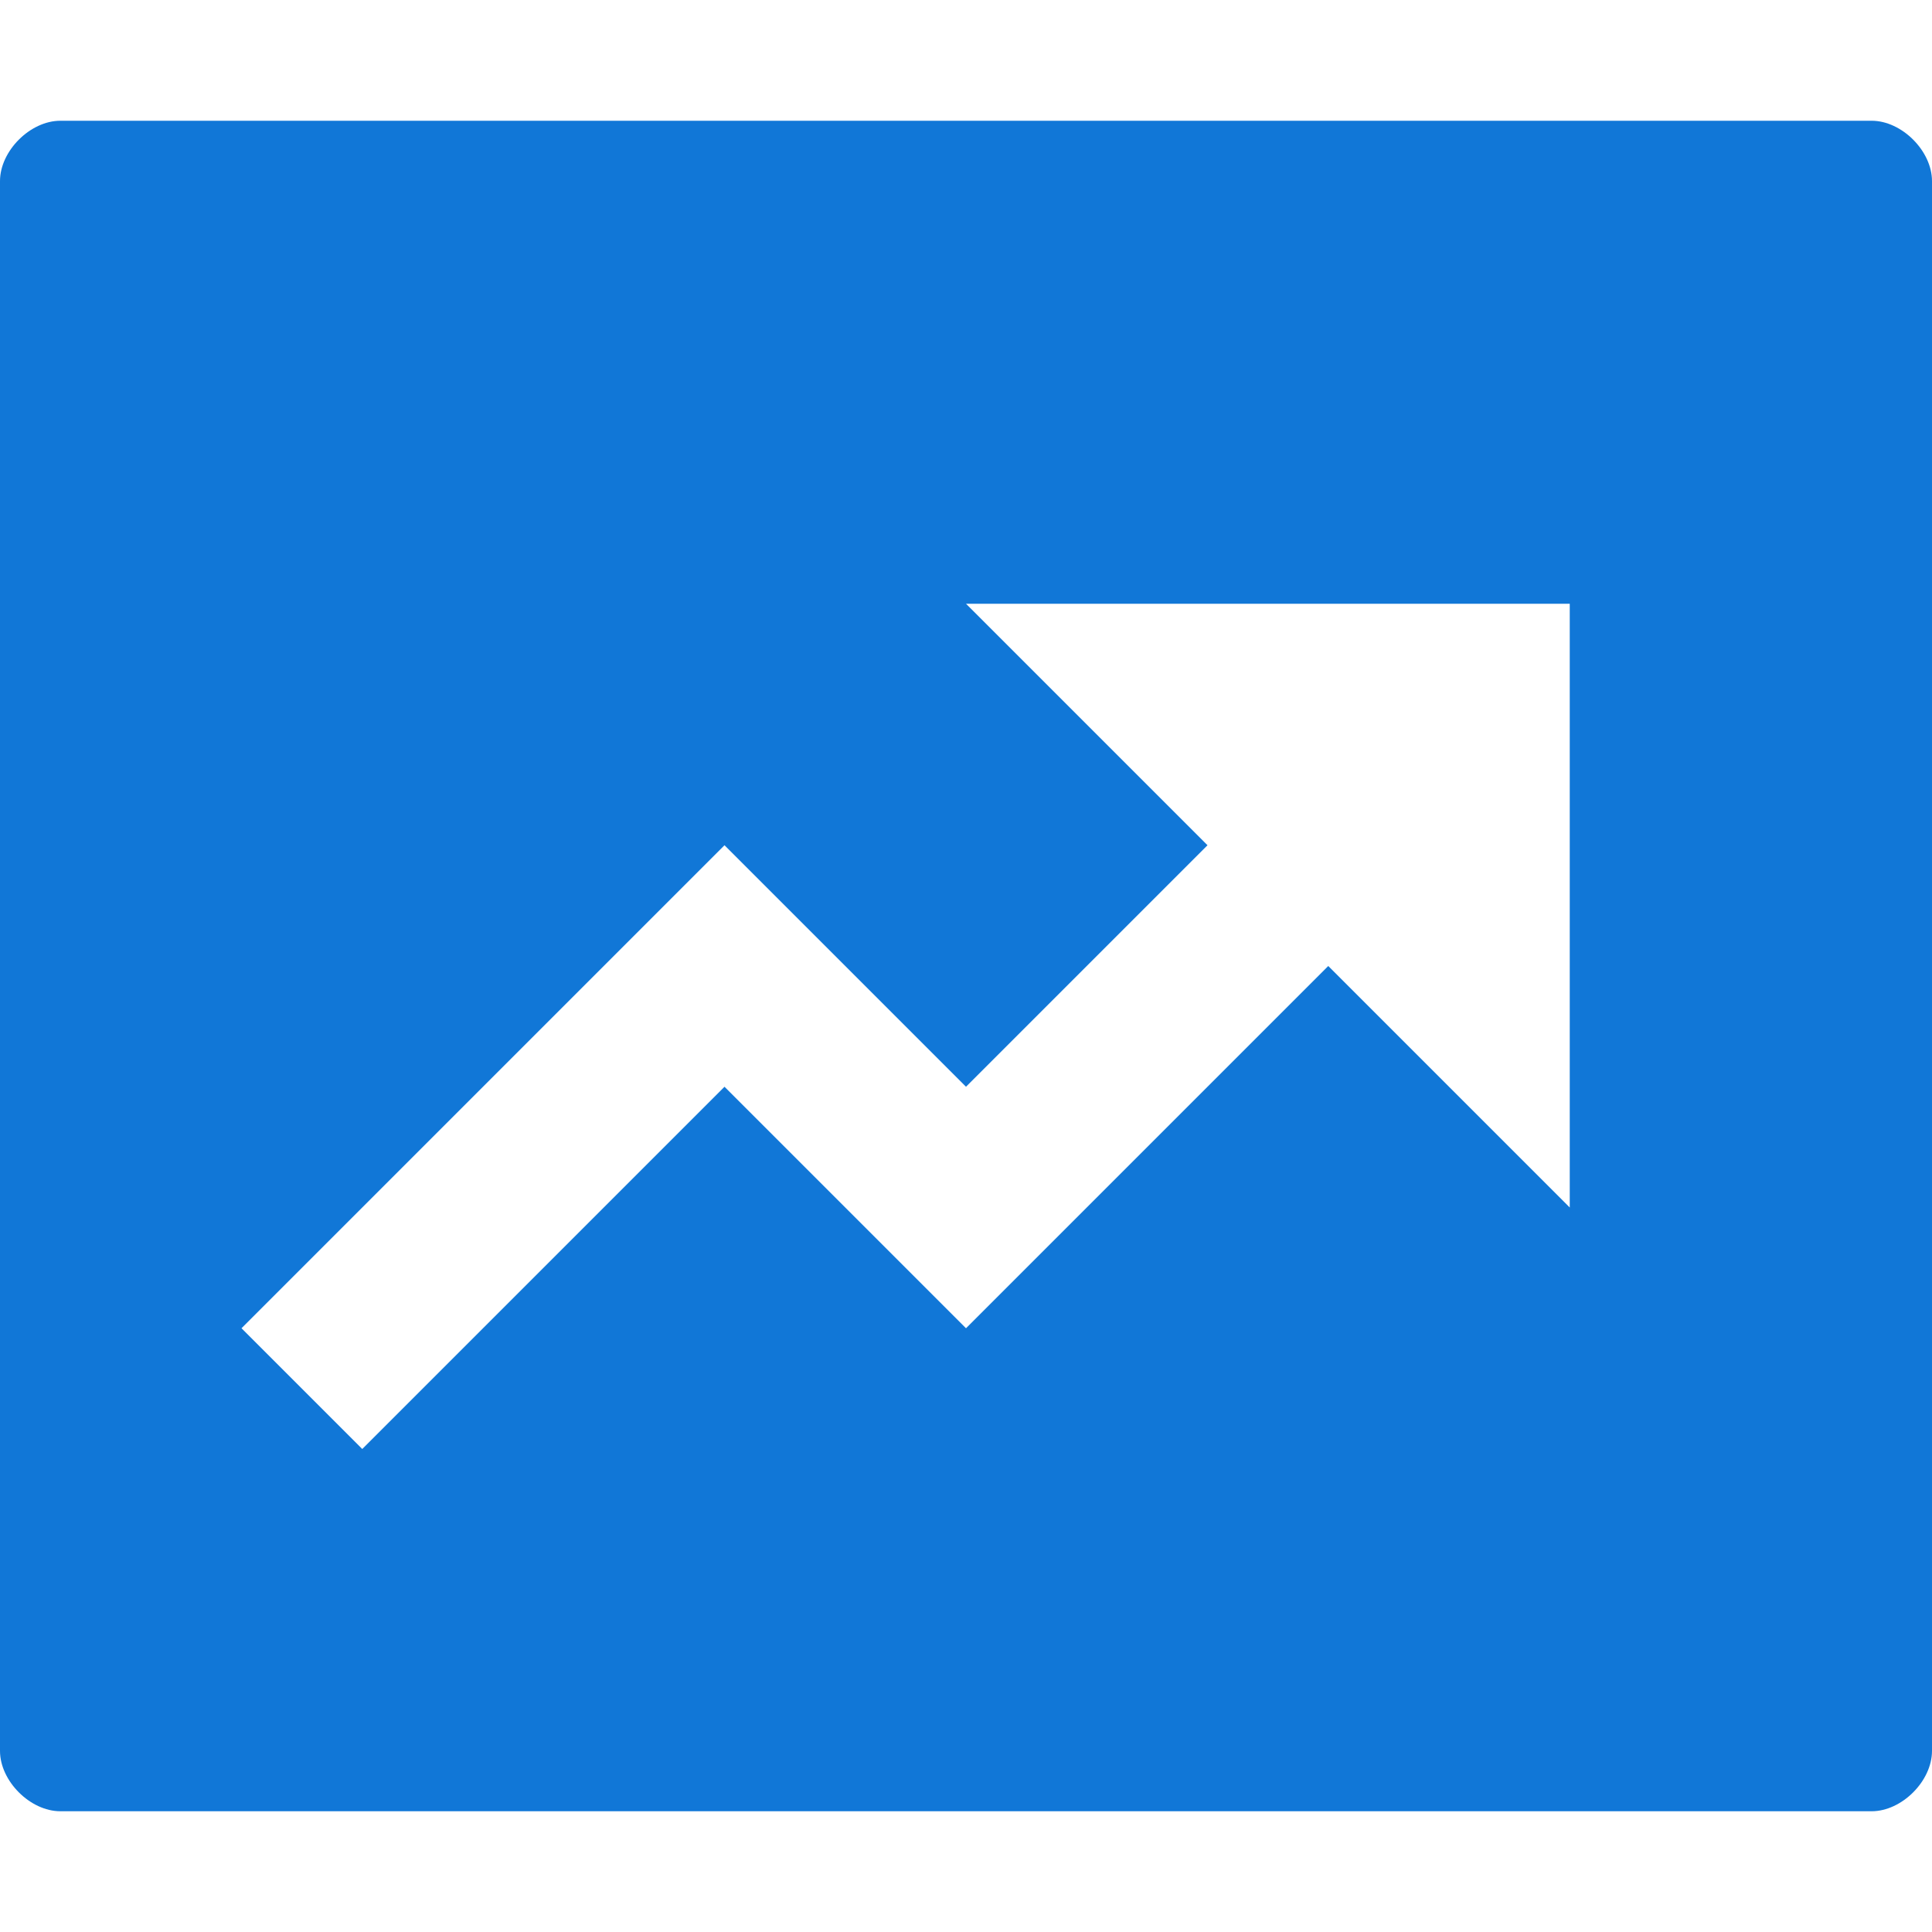 <?xml version="1.0" encoding="utf-8"?>
<!-- Generator: Adobe Illustrator 21.1.0, SVG Export Plug-In . SVG Version: 6.00 Build 0)  -->
<svg version="1.1" id="Layer_1" xmlns="http://www.w3.org/2000/svg" xmlns:xlink="http://www.w3.org/1999/xlink" x="0px" y="0px"
	 viewBox="0 0 32 32" style="enable-background:new 0 0 32 32;" xml:space="preserve">
<style type="text/css">
	.Yellow{fill:#FFB115;}
	.Red{fill:#D11C1C;}
	.Blue{fill:#1177D7;}
	.Green{fill:#039C23;}
	.Black{fill:#727272;}
	.White{fill:#FFFFFF;}
	.st0{opacity:0.5;}
	.st1{display:none;}
	.st2{display:inline;fill:#039C23;}
	.st3{display:inline;fill:#D11C1C;}
	.st4{display:inline;fill:#727272;}
</style>
<g id="Medium">
	<path class="Blue" d="M31,2H1C0.5,2,0,2.5,0,3v26c0,0.5,0.5,1,1,1h30c0.5,0,1-0.5,1-1V3C32,2.5,31.5,2,31,2z M26,20l-4-4l-6,6l-4-4
		l-6,6l-2-2l8-8l4,4l4-4l-4-4h10V20z"/>
</g>
</svg>
